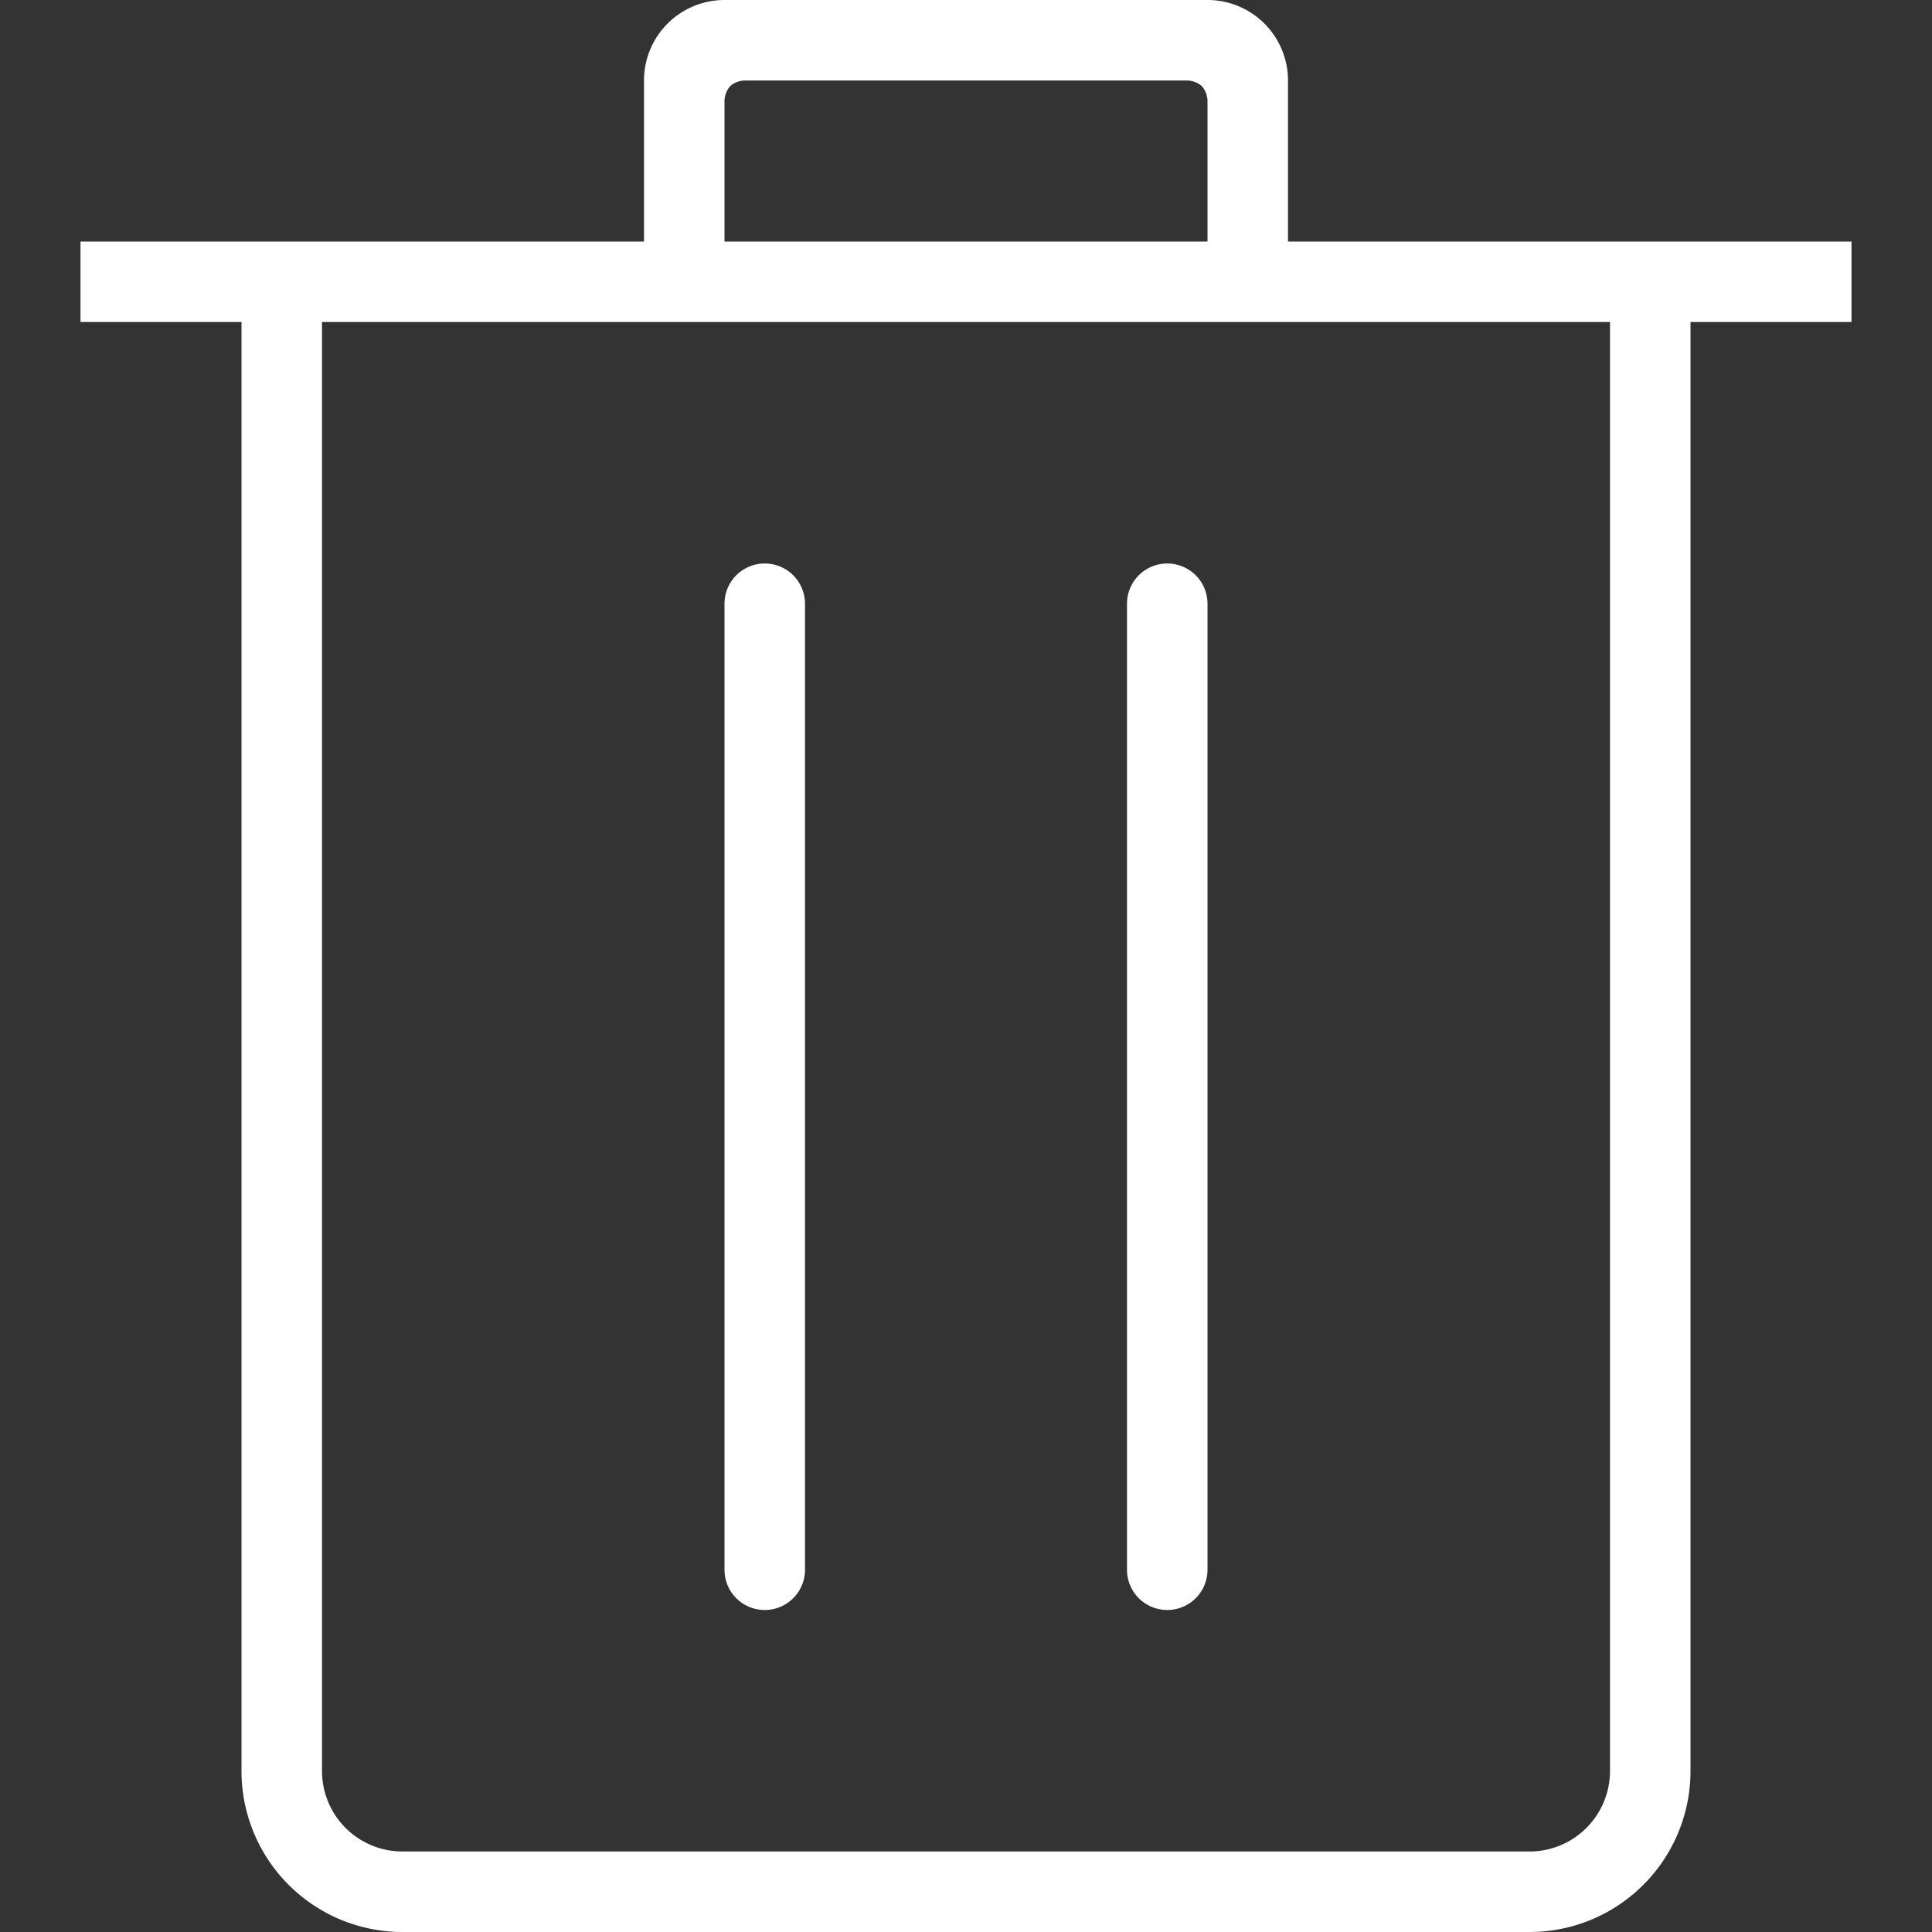 <svg id="Layer_1" data-name="Layer 1" xmlns="http://www.w3.org/2000/svg" viewBox="0 0 24 24"><rect x="0" y="0" width="24" height="24" fill="#333333" stroke="none"/><defs><style>.cls-1{fill:#fff;fill-rule:evenodd;}</style></defs><title>trash</title><path class="cls-1" d="M9,3h6V1.25a.29.29,0,0,0-.07-.18A.29.29,0,0,0,14.75,1H9.25a.29.29,0,0,0-.18.07A.29.29,0,0,0,9,1.25ZM20,4H4V22a1,1,0,0,0,1,1H19a1,1,0,0,0,1-1ZM10,7.5a.5.5,0,0,0-1,0v12a.5.5,0,0,0,1,0Zm5,0a.5.5,0,0,0-1,0v12a.5.5,0,0,0,1,0ZM23,3V4H21V22a2,2,0,0,1-2,2H5a2,2,0,0,1-2-2V4H1V3H8V1A1,1,0,0,1,9,0h6a1,1,0,0,1,1,1V3Z"/></svg>